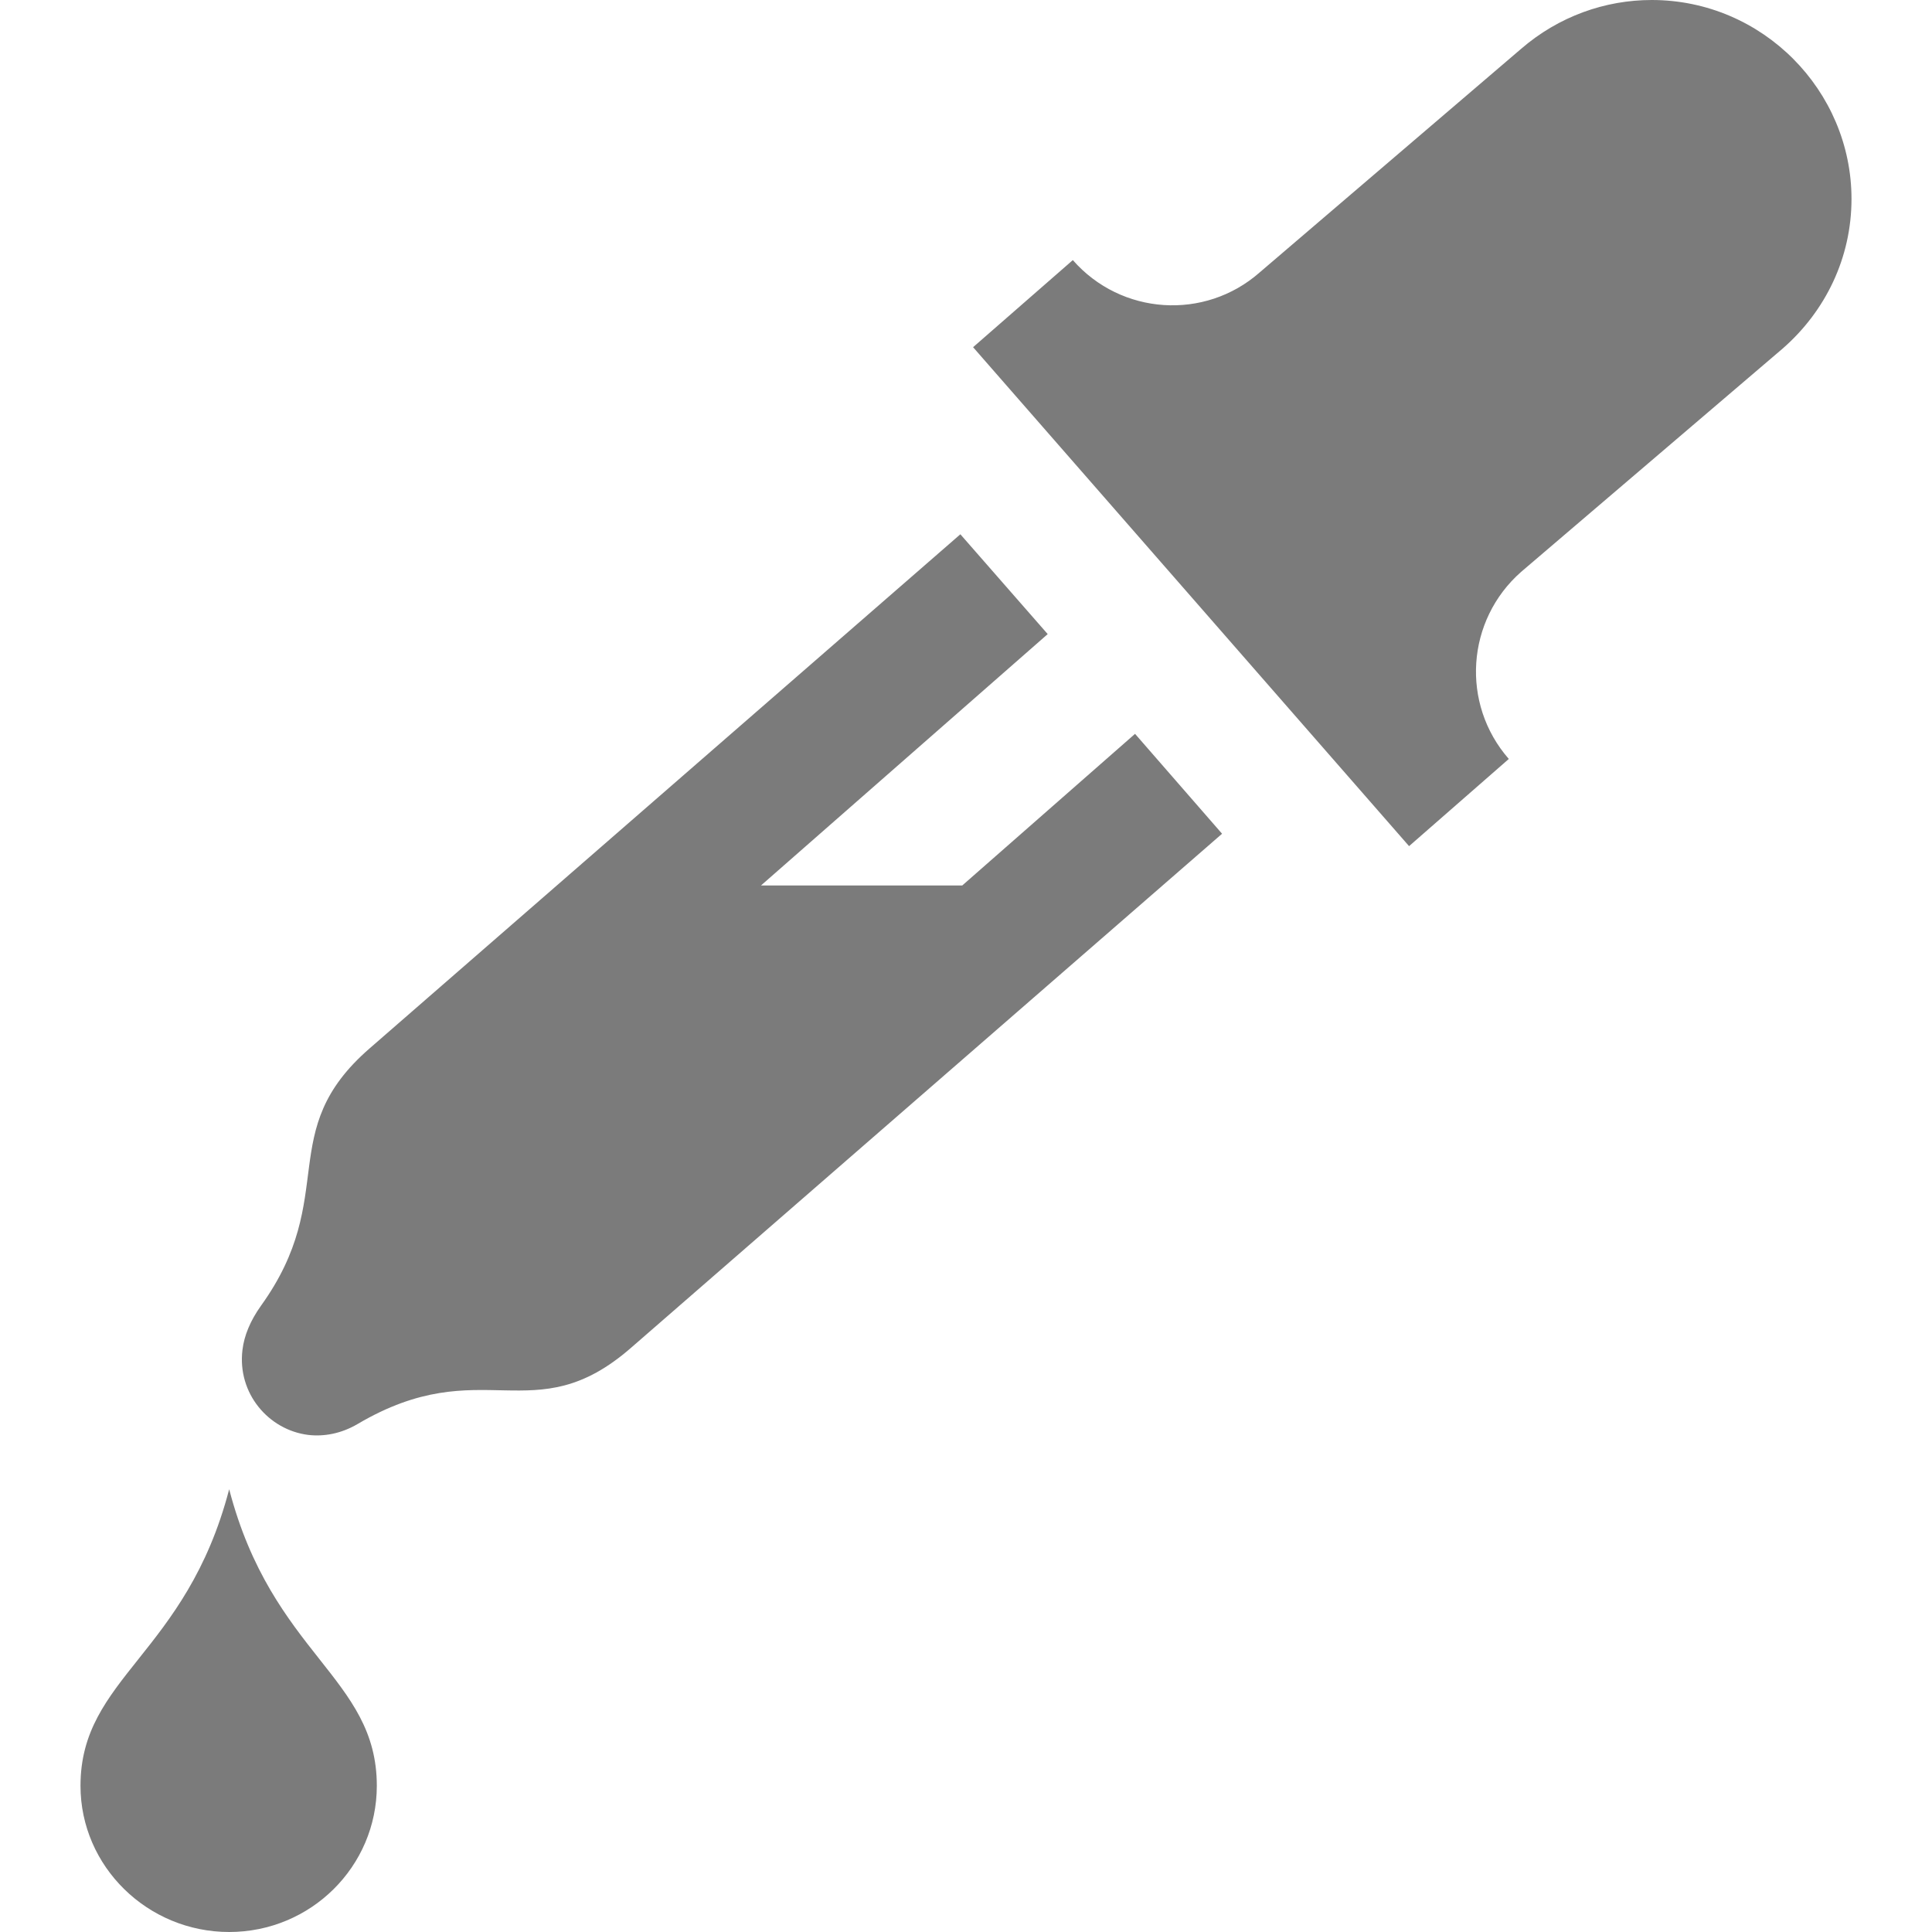 <?xml version="1.0" encoding="iso-8859-1"?>
<!-- Generator: Adobe Illustrator 16.0.0, SVG Export Plug-In . SVG Version: 6.00 Build 0)  -->
<!DOCTYPE svg PUBLIC "-//W3C//DTD SVG 1.1//EN" "http://www.w3.org/Graphics/SVG/1.1/DTD/svg11.dtd">
<svg xmlns="http://www.w3.org/2000/svg" width="24" height="24" viewBox="0 0 24 24">
<style type="text/css">
	.st0{fill:#7b7b7b;}
</style>
	<path class="st0" d="M18.896 7.104c-.682.6-.753 1.638-.153 2.324l-1.239 1.083-5.416-6.198 1.239-1.082c.599.684 1.638.753 2.32.154l3.246-2.776c.47-.407 1.048-.609 1.625-.609 1.38 0 2.482 1.128 2.482 2.471 0 .73-.322 1.393-.854 1.858l-3.25 2.775zm-6.943 3.896h-2.5l3.562-3.123-1.085-1.24-7.339 6.387c-1.189 1.033-.368 1.831-1.348 3.195-.133.186-.21.372-.231.55-.066.54.325.995.817 1.056.194.023.41-.015.616-.137 1.55-.912 2.178.117 3.396-.947l7.34-6.384-1.081-1.241-2.147 1.884zm-9.106 7.5c-.535 2.053-1.847 2.335-1.847 3.684 0 1.003.834 1.816 1.847 1.816s1.834-.813 1.834-1.816c0-1.349-1.299-1.631-1.834-3.684z"/>
</svg>